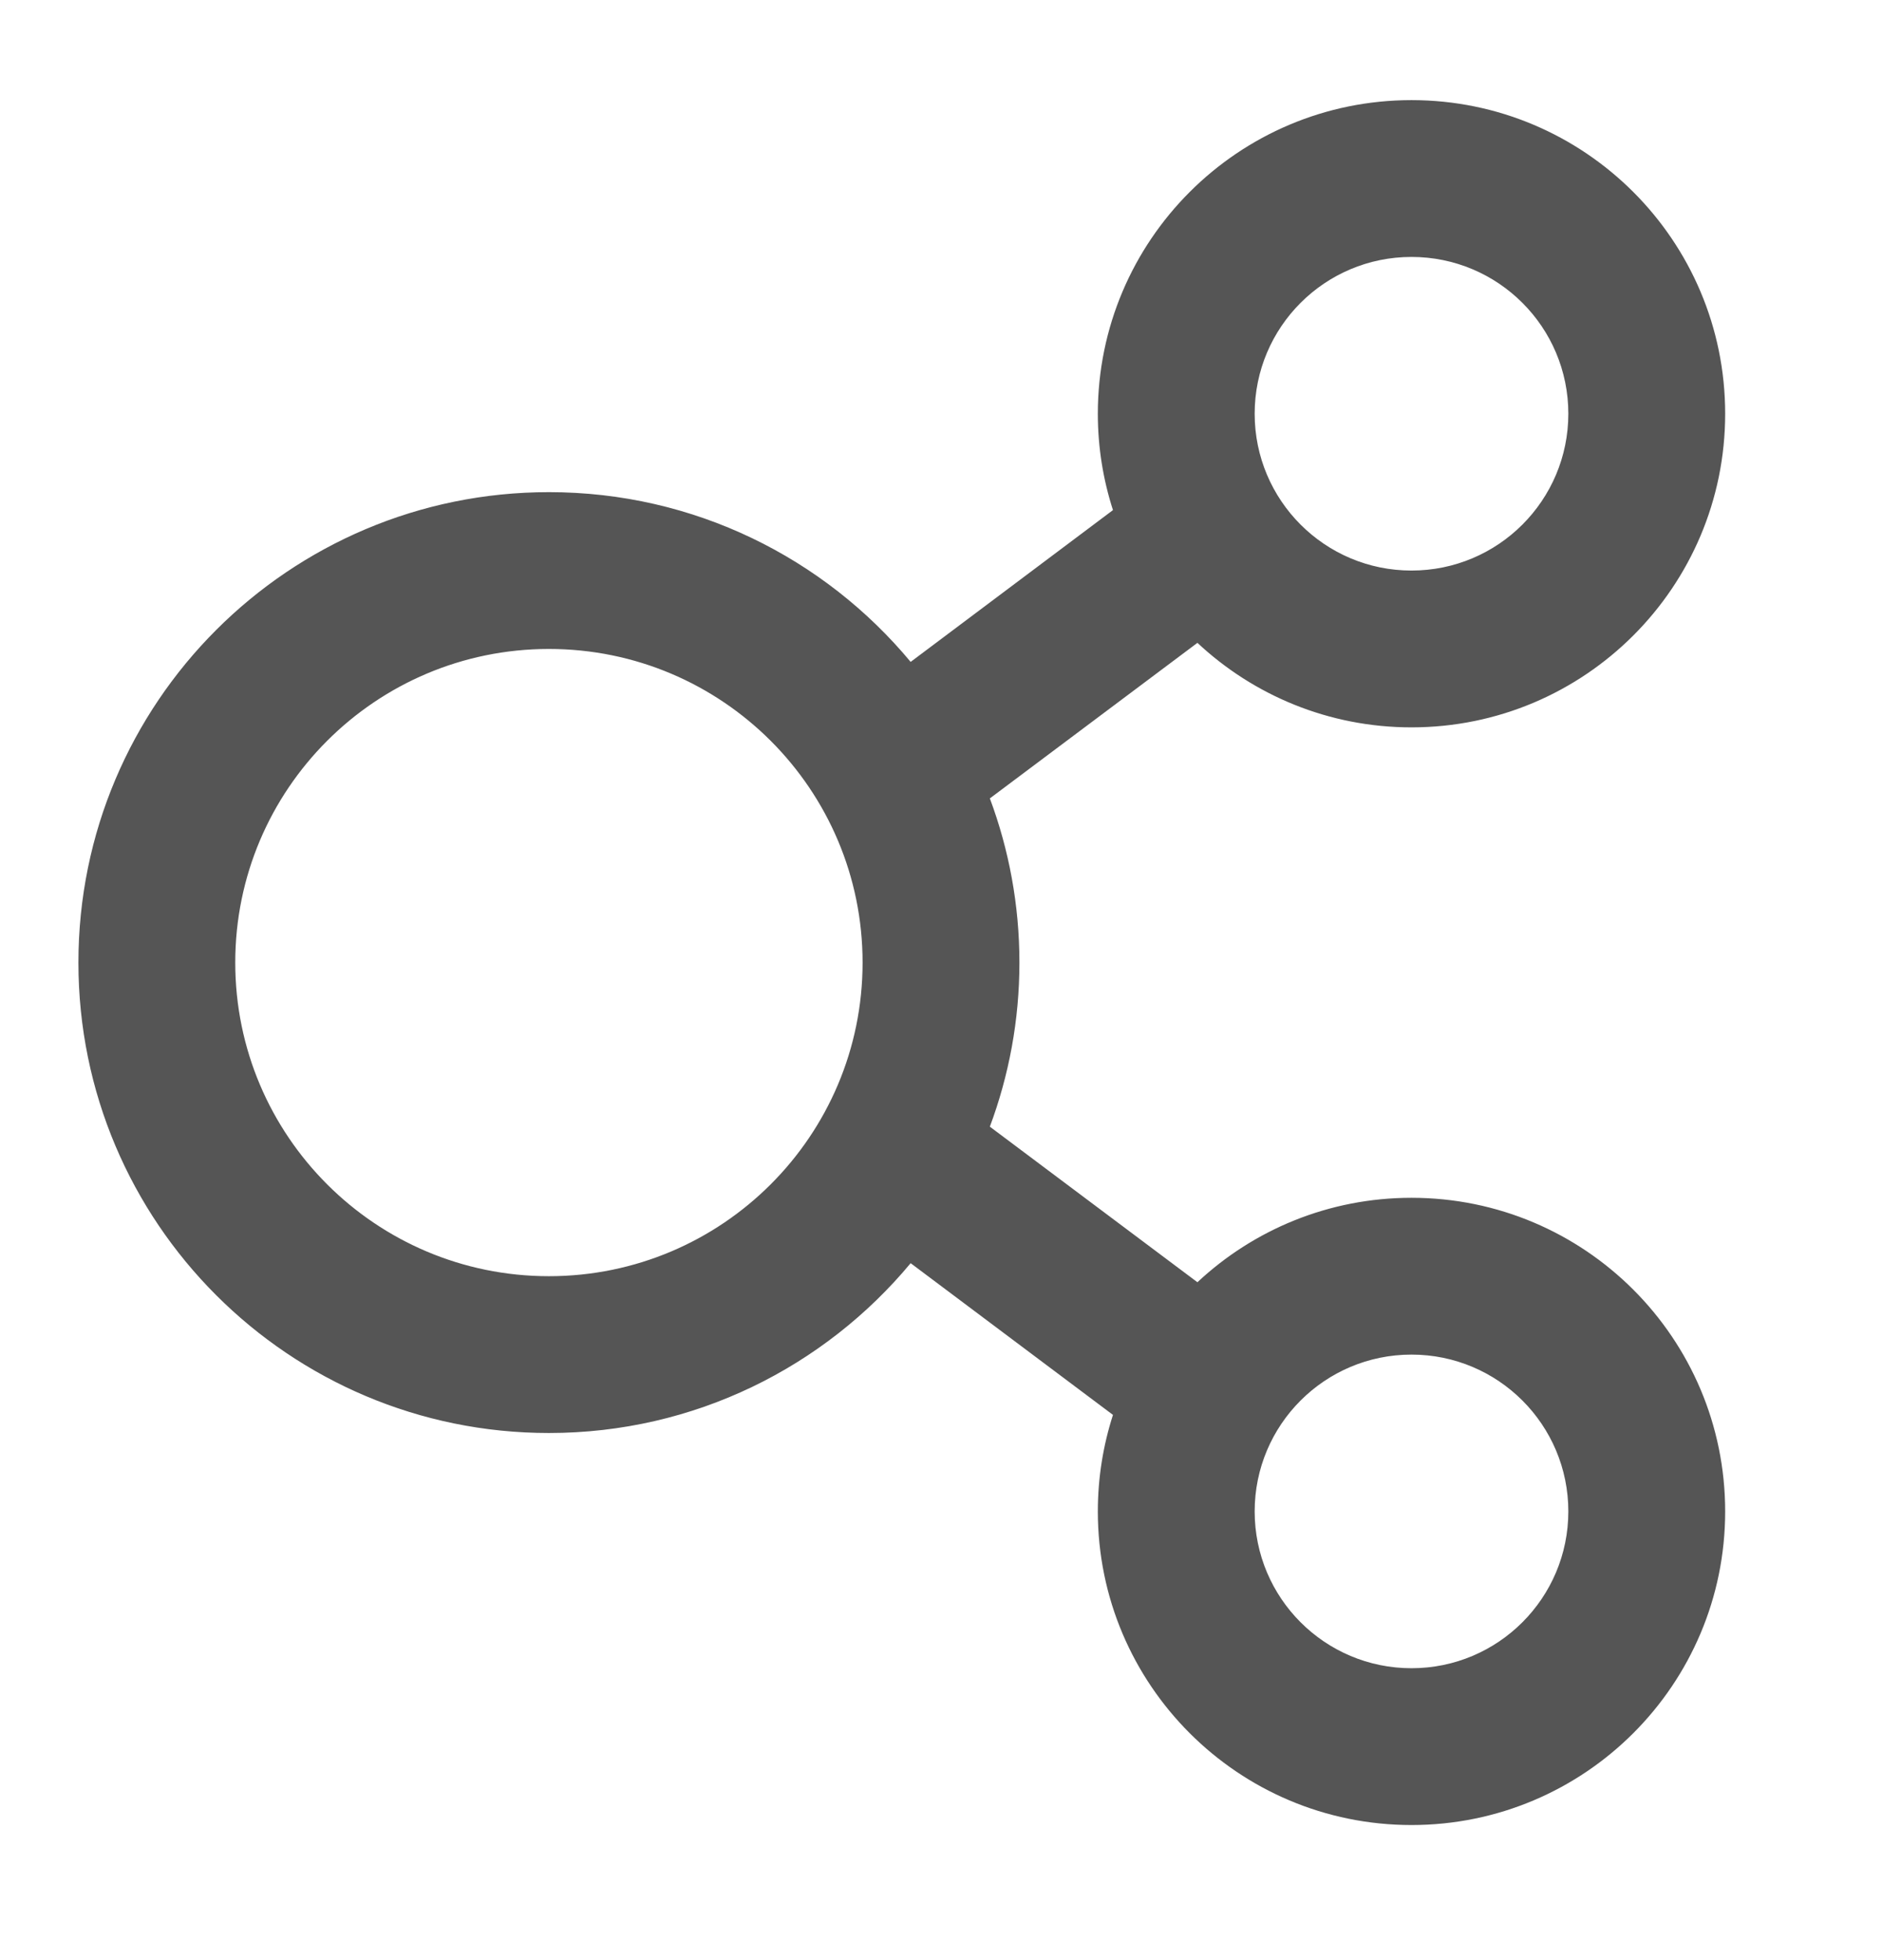 <svg width="24" height="25" viewBox="0 0 24 25" fill="none" xmlns="http://www.w3.org/2000/svg">
<path fill-rule="evenodd" clip-rule="evenodd" d="M18 1.277C20.209 1.277 22 3.068 22 5.277C22 7.486 20.209 9.277 18 9.277C16.944 9.277 15.984 8.867 15.27 8.199L12.623 10.183C12.866 10.835 13 11.54 13 12.277C13 13.013 12.866 13.718 12.623 14.37L15.27 16.354C15.984 15.686 16.944 15.277 18 15.277C20.209 15.277 22 17.068 22 19.277C22 21.486 20.209 23.277 18 23.277C15.791 23.277 14 21.486 14 19.277C14 18.848 14.068 18.434 14.193 18.046L11.613 16.111C10.513 17.434 8.855 18.277 7 18.277C3.686 18.277 1 15.591 1 12.277C1 8.963 3.686 6.277 7 6.277C8.855 6.277 10.513 7.119 11.613 8.442L14.193 6.506C14.068 6.119 14 5.706 14 5.277C14 3.068 15.791 1.277 18 1.277ZM18 17.277C16.895 17.277 16 18.172 16 19.277C16 20.381 16.895 21.277 18 21.277C19.105 21.277 20 20.381 20 19.277C20 18.172 19.105 17.277 18 17.277ZM7 8.277C4.791 8.277 3 10.068 3 12.277C3 14.486 4.791 16.277 7 16.277C9.209 16.277 11 14.486 11 12.277C11 10.068 9.209 8.277 7 8.277ZM18 3.277C16.895 3.277 16 4.172 16 5.277C16 6.381 16.895 7.277 18 7.277C19.105 7.277 20 6.381 20 5.277C20 4.172 19.105 3.277 18 3.277Z" fill="#555555"/>
</svg>
